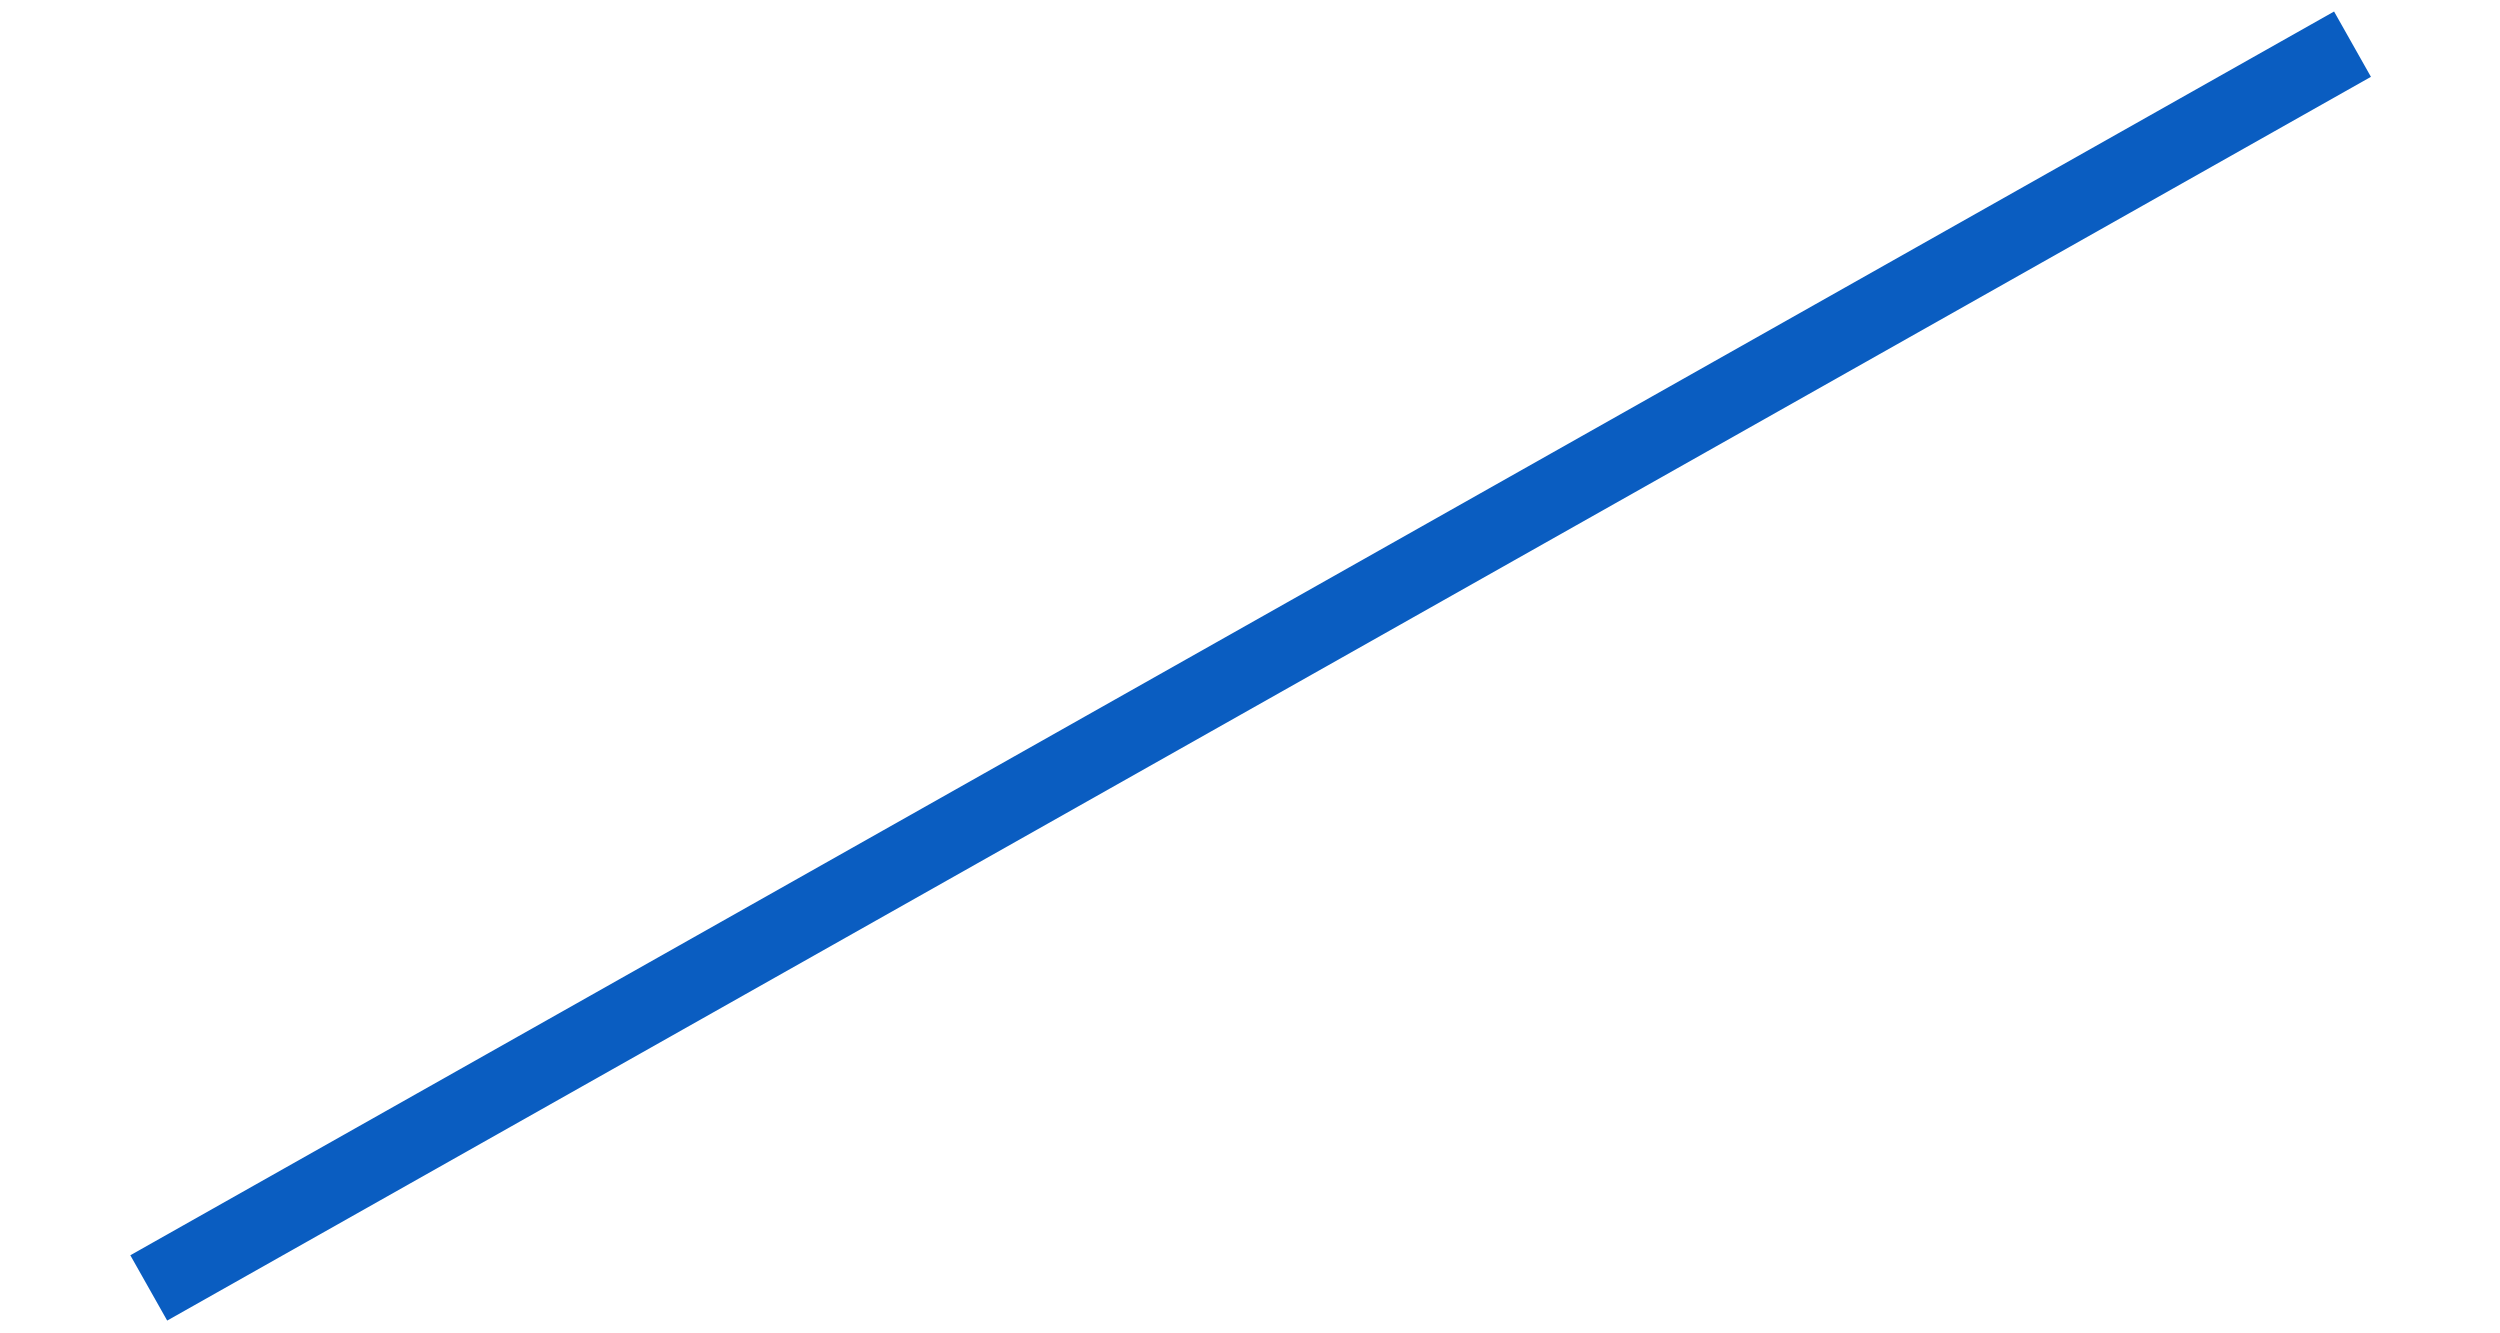 <?xml version="1.0" encoding="utf-8"?>
<!-- Generator: Adobe Illustrator 19.1.0, SVG Export Plug-In . SVG Version: 6.00 Build 0)  -->
<svg version="1.0" id="レイヤー_1" xmlns="http://www.w3.org/2000/svg" xmlns:xlink="http://www.w3.org/1999/xlink" x="0px"
	 y="0px" viewBox="0 0 600 320" enable-background="new 0 0 600 320" xml:space="preserve">
<line fill="none" stroke="#0A5DC1" stroke-width="18" stroke-miterlimit="10" x1="564.6" y1="10.6" x2="35.7" y2="309.1"/>
</svg>
